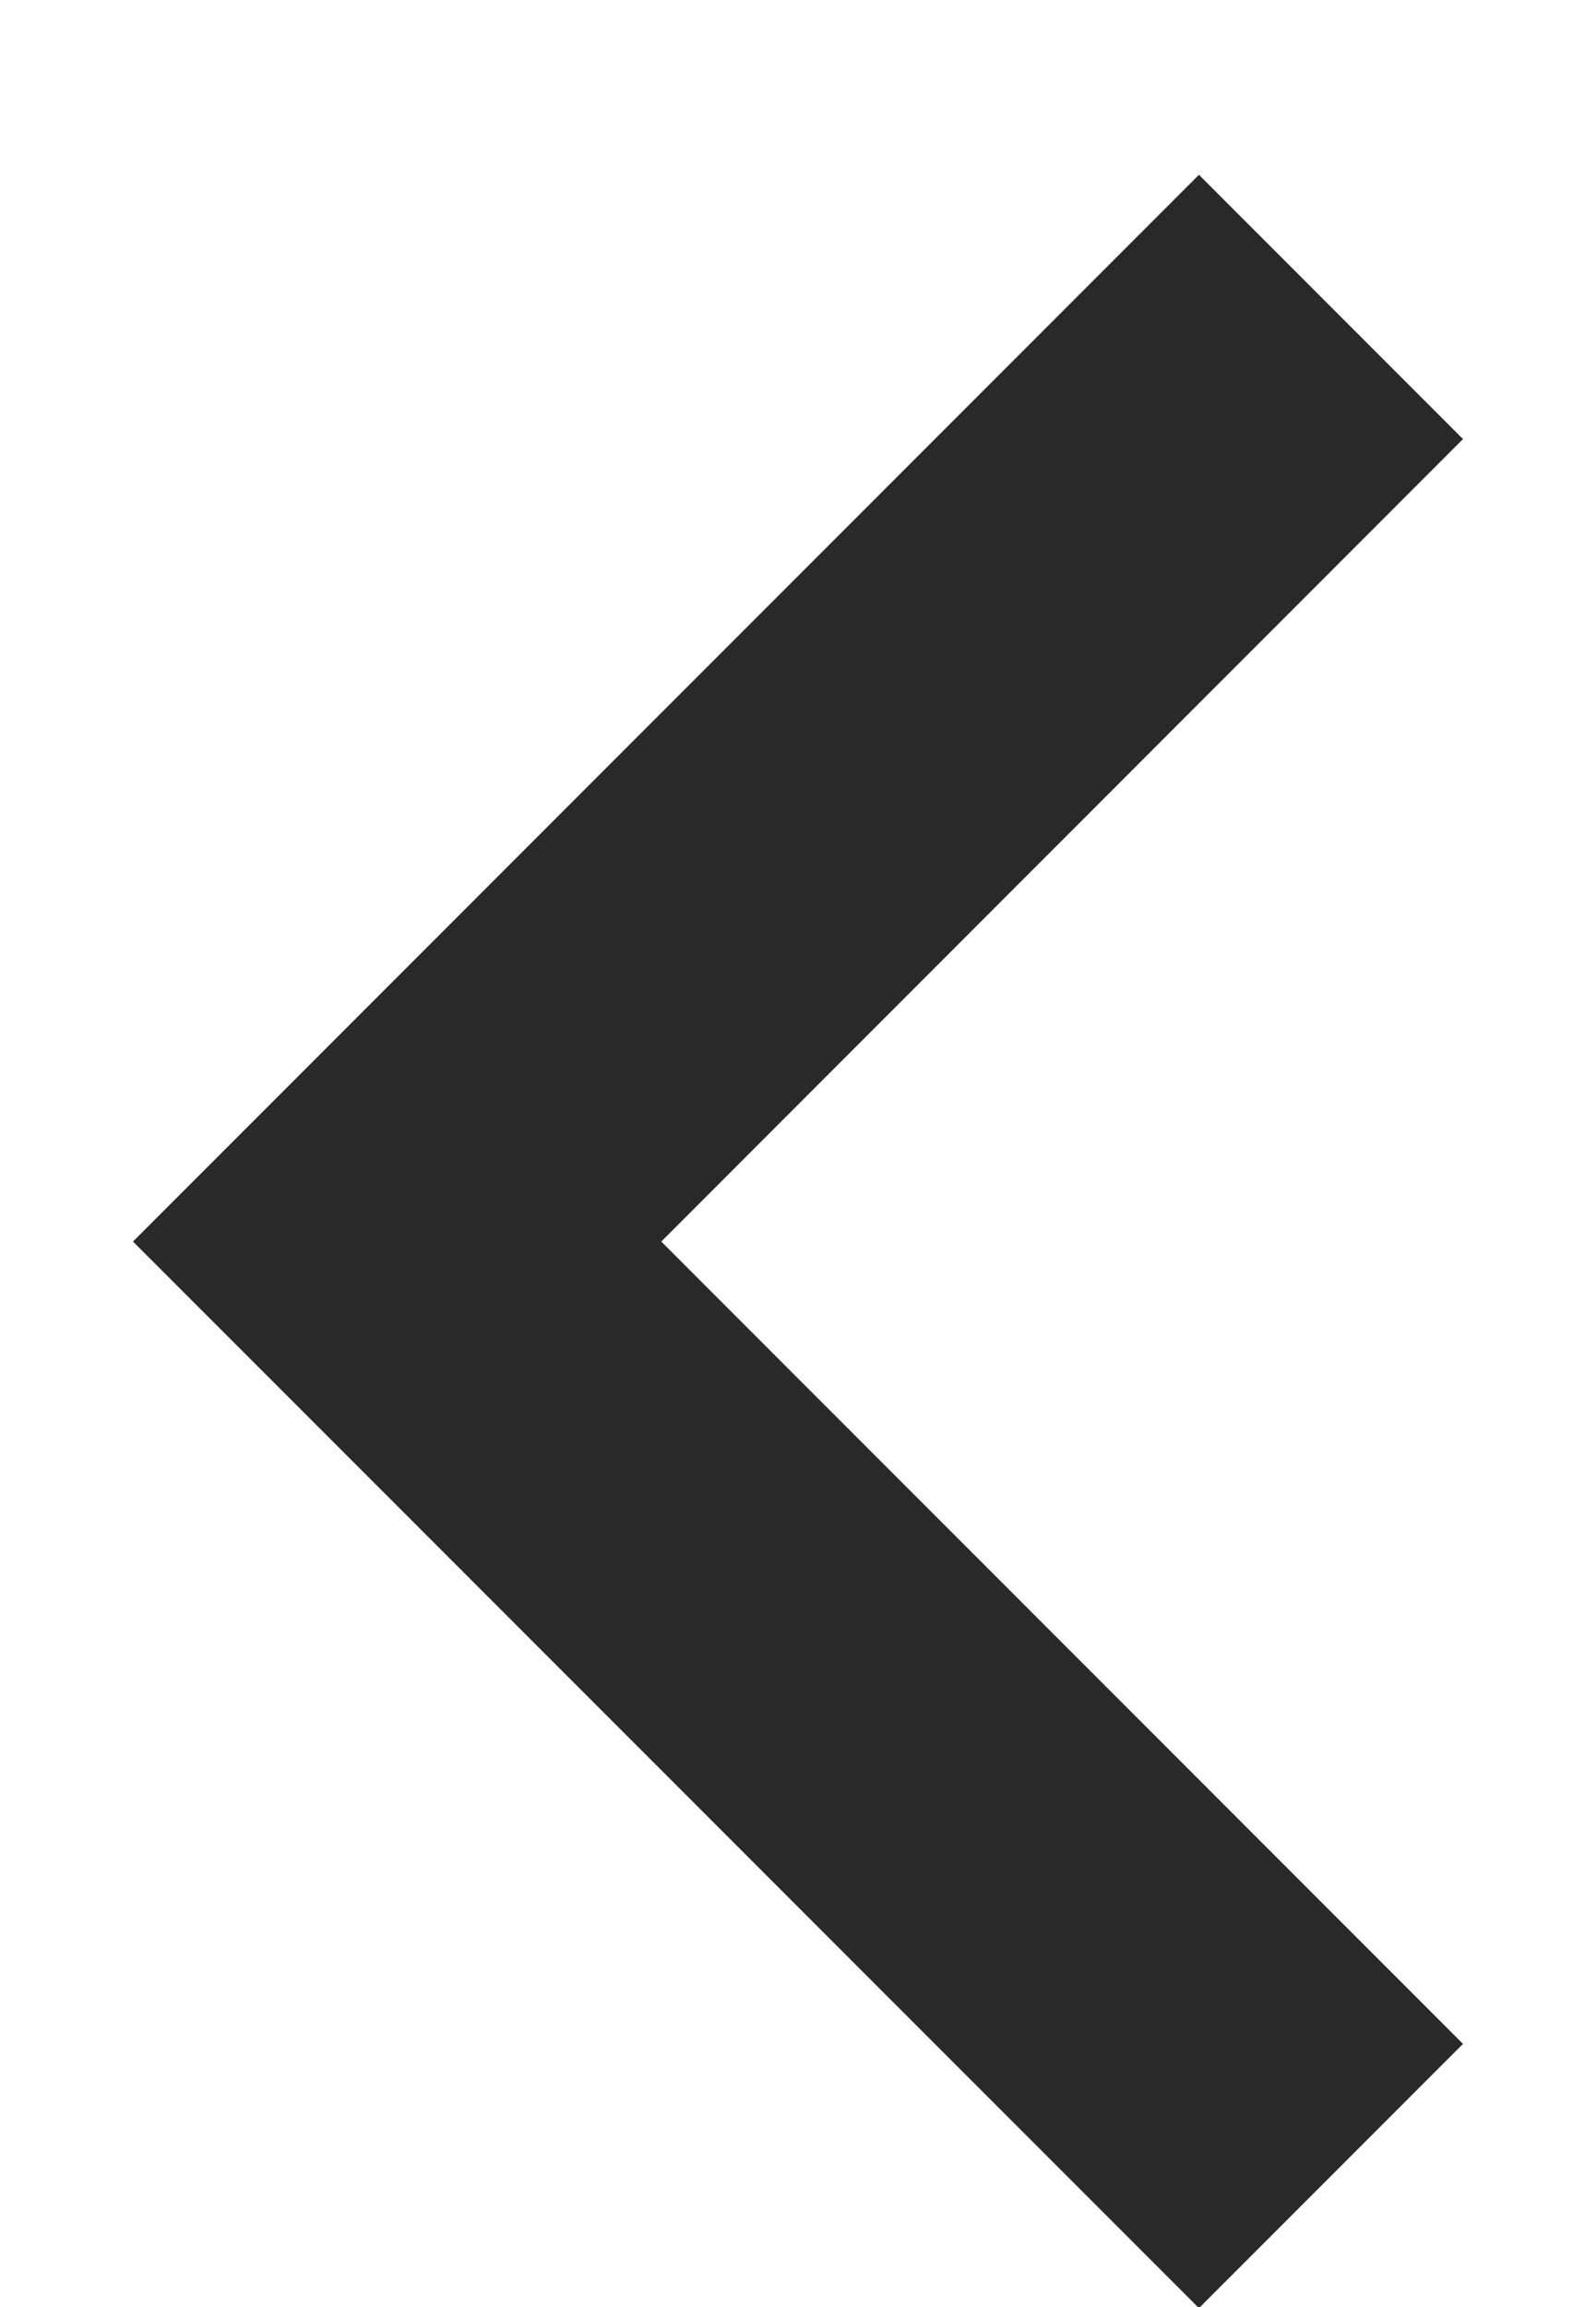 <svg width="9" height="13" viewBox="0 0 9 13" fill="none" xmlns="http://www.w3.org/2000/svg">
<path d="M6.761 0.985L0.75 6.996L6.761 13.006L8.25 11.517L3.729 6.996L8.25 2.474L6.761 0.985Z" fill="#292929"/>
</svg>
